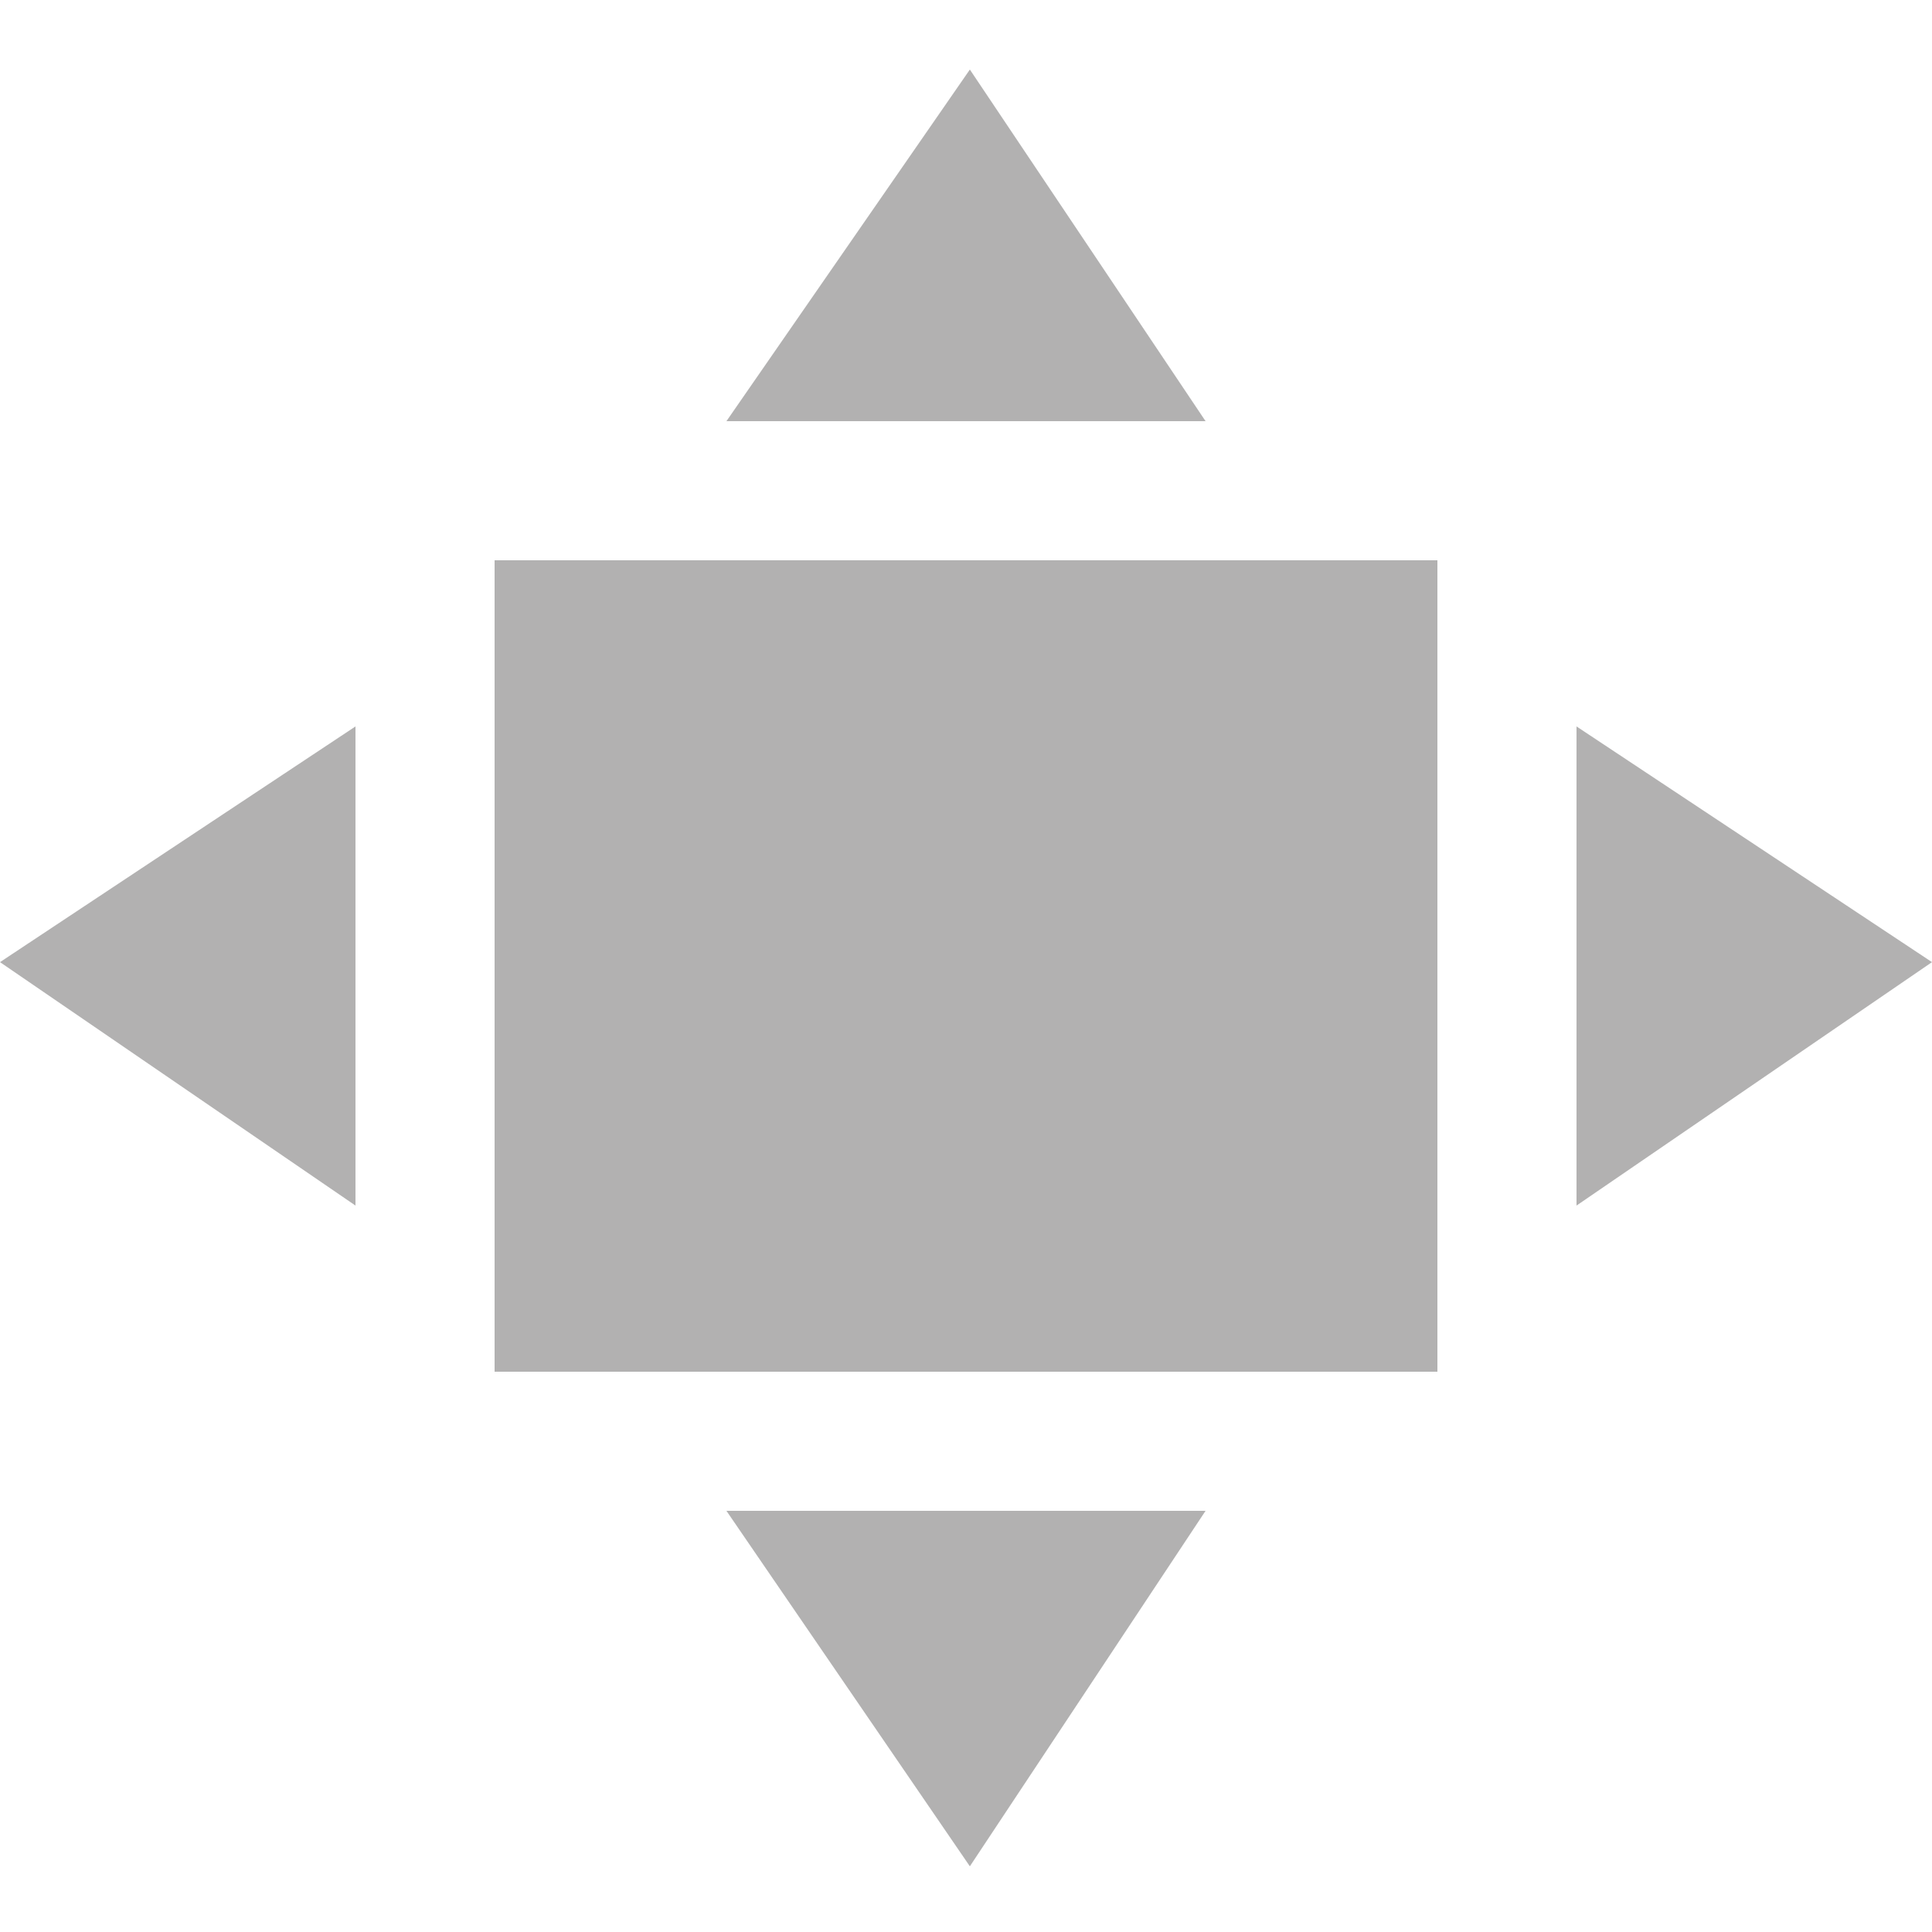 <?xml version="1.0" encoding="utf-8"?>
<!-- Generator: Adobe Illustrator 19.2.1, SVG Export Plug-In . SVG Version: 6.00 Build 0)  -->
<svg version="1.1" id="Слой_1" xmlns="http://www.w3.org/2000/svg" xmlns:xlink="http://www.w3.org/1999/xlink" x="0px" y="0px"
	 viewBox="0 0 50 50" style="enable-background:new 0 0 50 50;" xml:space="preserve">
<style type="text/css">
	.st0{fill:#B2B1B1;}
</style>
<g>
	<rect x="12.8" y="14.5" class="st0" width="24.4" height="21"/>
	<polygon class="st0" points="25.1,1.8 18.8,10.9 31.2,10.9 	"/>
	<polygon class="st0" points="25.1,48.3 31.2,39.1 18.8,39.1 	"/>
	<polygon class="st0" points="9.2,31.2 9.2,18.8 0,24.9 	"/>
	<polygon class="st0" points="40.8,18.8 40.8,31.2 50,24.9 	"/>
</g>
</svg>

